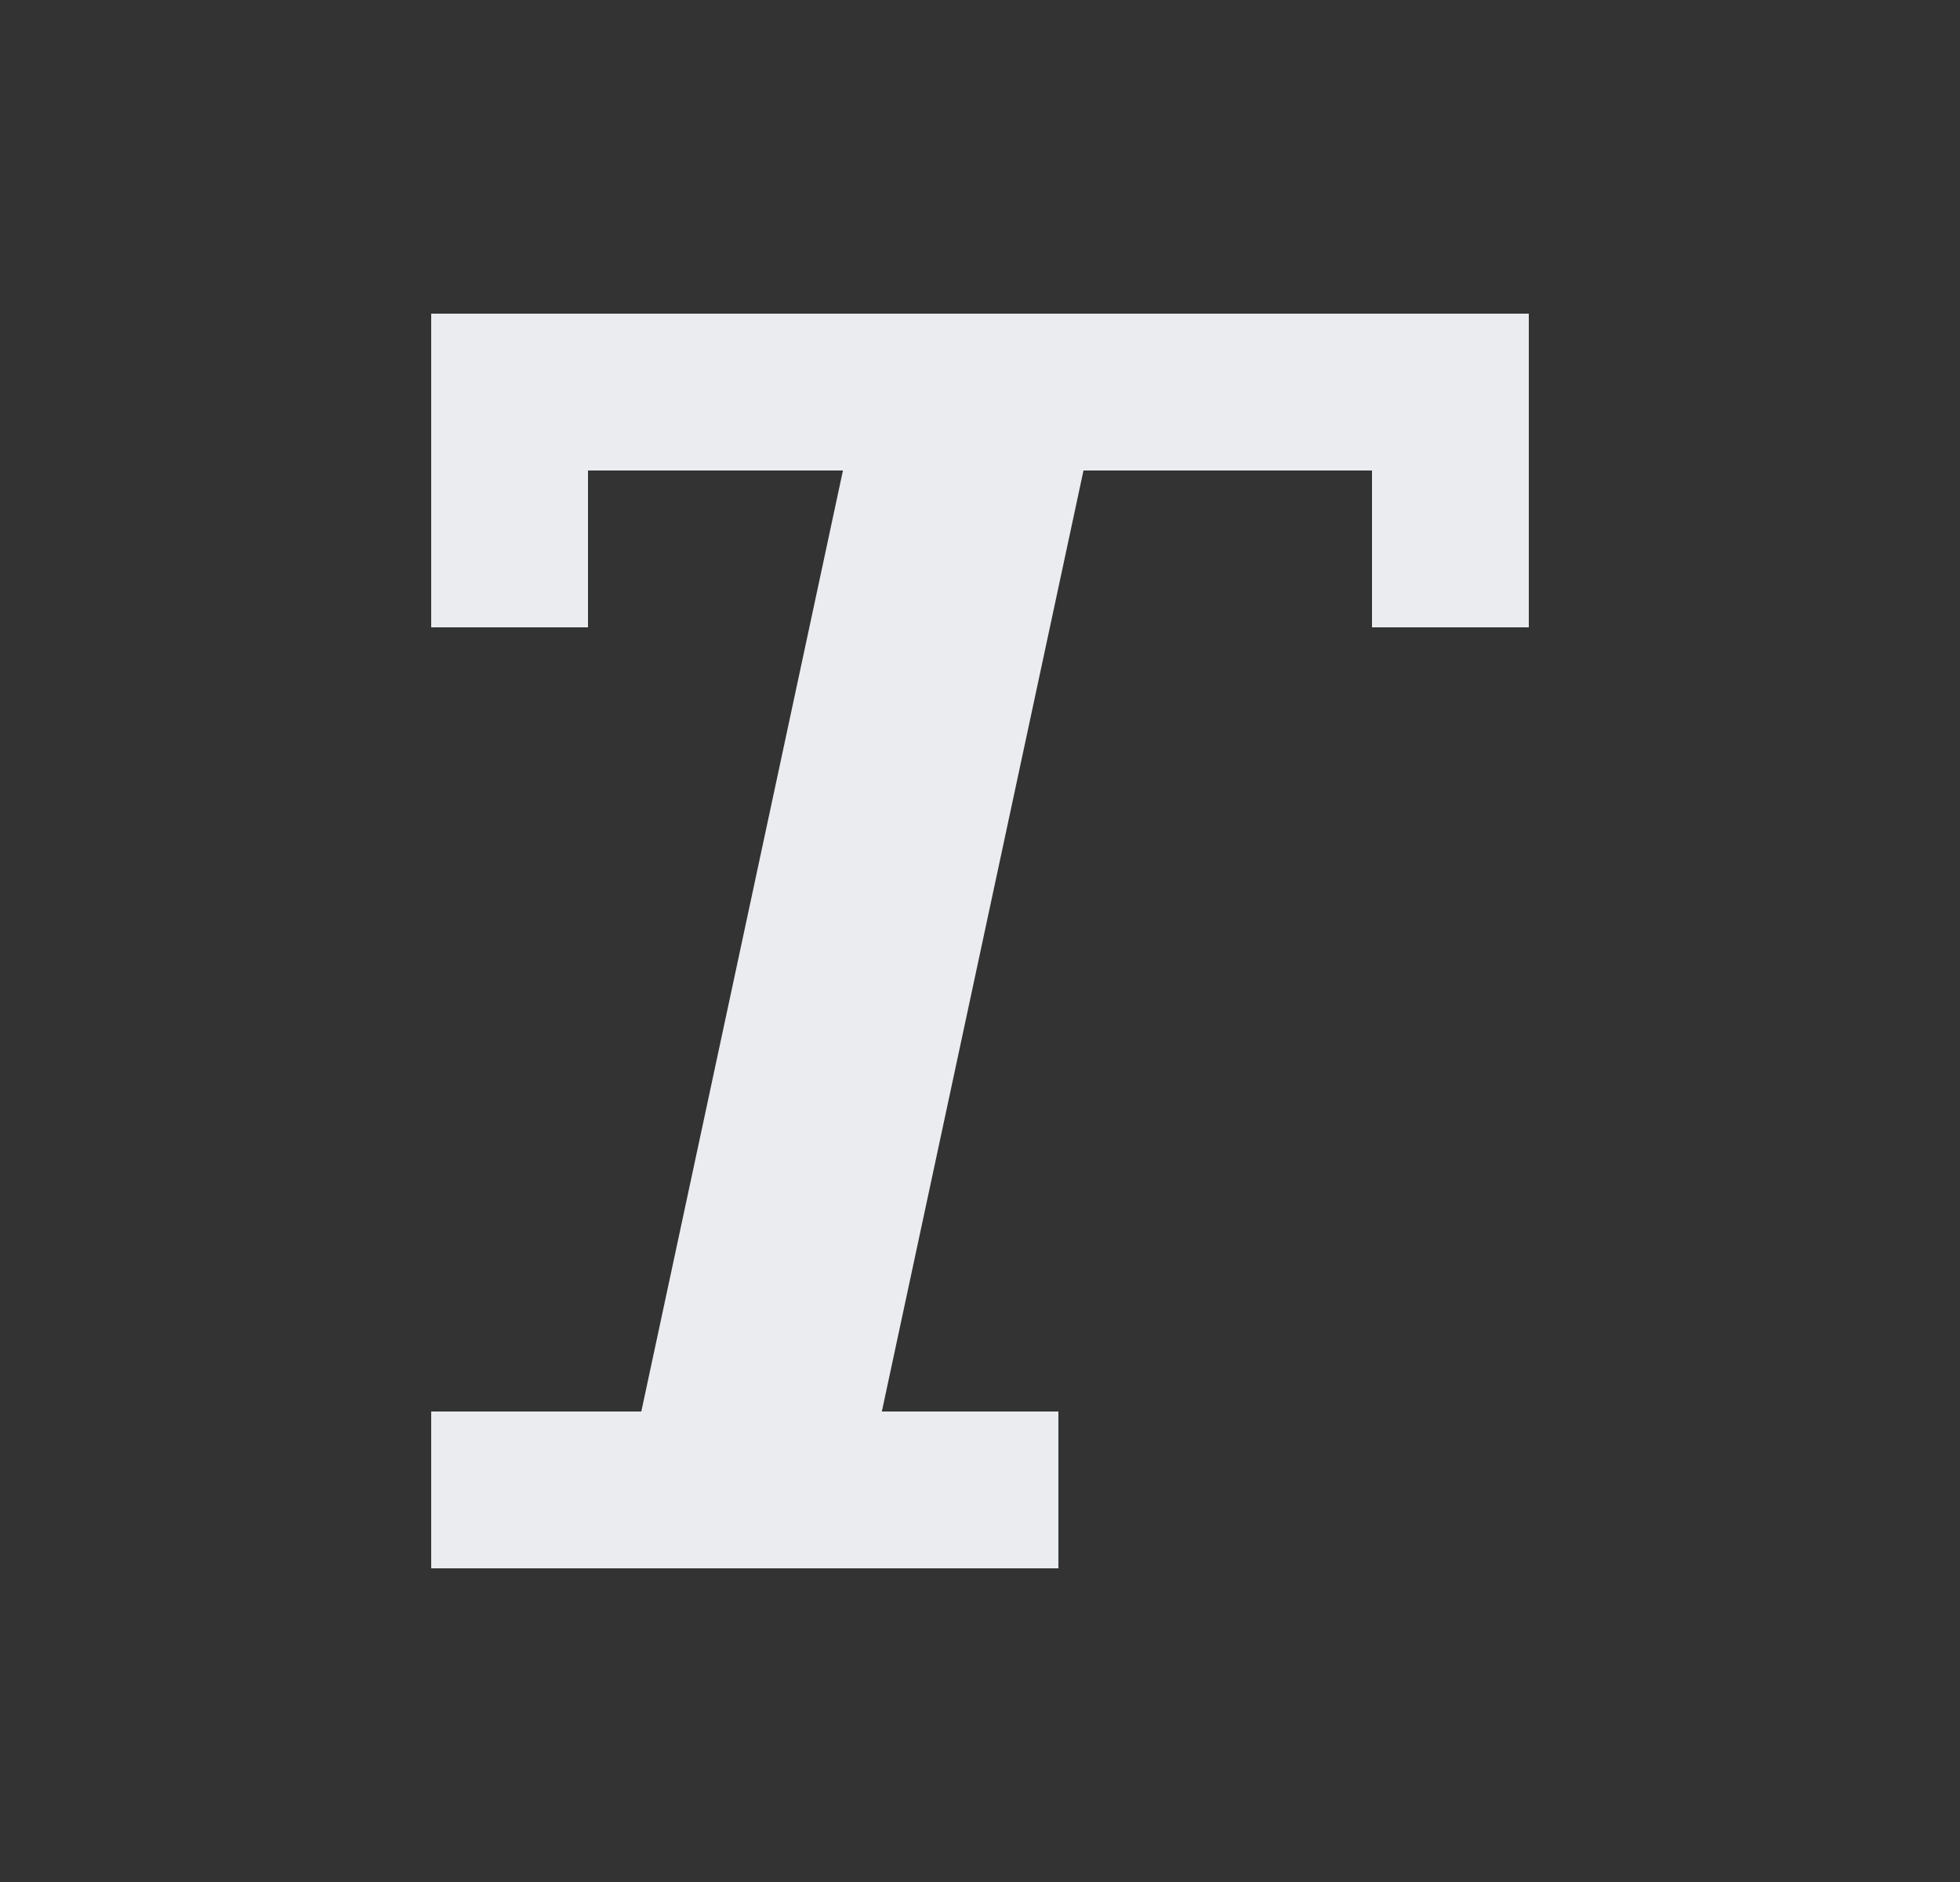<svg xmlns="http://www.w3.org/2000/svg" width="25" height="24" viewBox="0 0 25 24" fill="none">
  <rect x="0" y="0" width="25" height="24" fill="#333333" stroke="none"/>
  <path d="M5.5 8H7.5V6H10.752L8.18 18H5.5V20H13.5V18H11.248L13.82 6H17.5V8H19.5V4H5.5V8Z" fill="#EAECEF"/>
</svg>